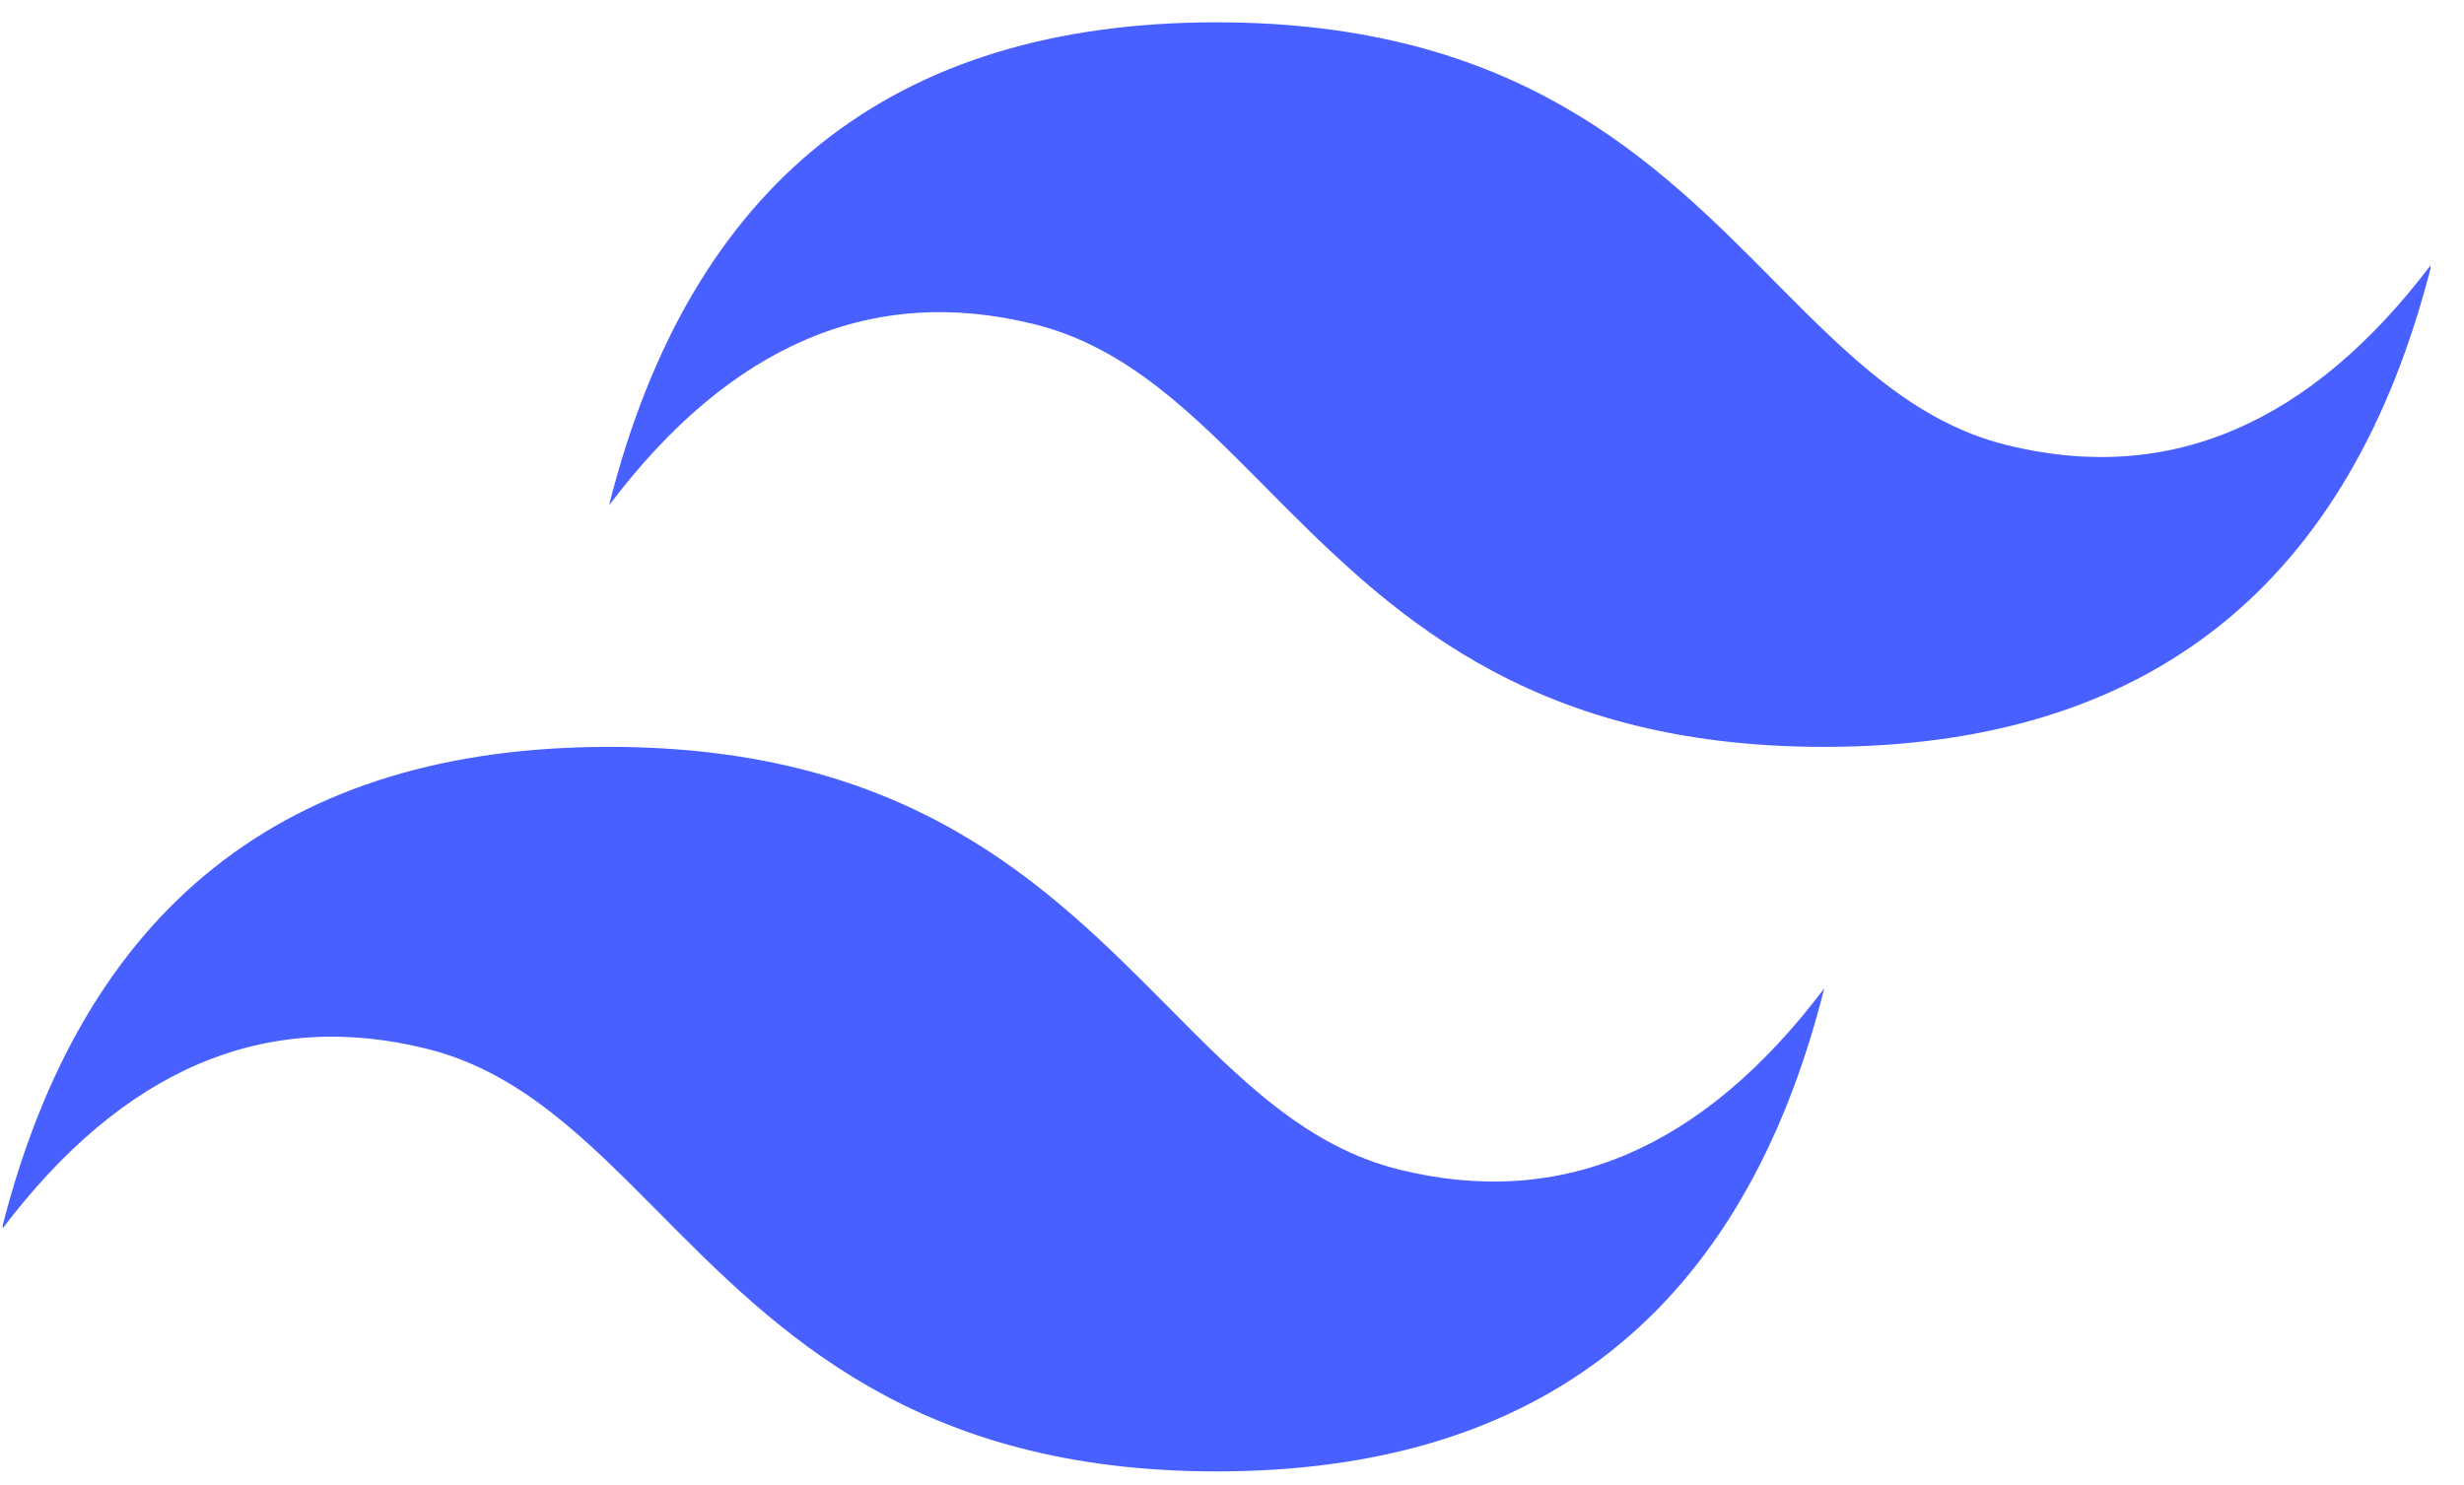 <svg width="68" height="41" viewBox="0 0 68 41" fill="none" xmlns="http://www.w3.org/2000/svg">
<g clip-path="url(#clip0_767_761)">
<path fill-rule="evenodd" clip-rule="evenodd" d="M33.575 0.616C24.632 0.616 19.045 5.059 16.808 13.949C20.162 9.506 24.075 7.839 28.545 8.949C31.097 9.583 32.921 11.424 34.937 13.46C38.226 16.776 42.032 20.616 50.342 20.616C59.285 20.616 64.872 16.172 67.109 7.283C63.755 11.726 59.845 13.393 55.372 12.283C52.82 11.649 50.996 9.808 48.977 7.772C45.691 4.452 41.888 0.616 33.575 0.616ZM16.808 20.616C7.865 20.616 2.278 25.059 0.042 33.949C3.395 29.502 7.308 27.839 11.778 28.949C14.33 29.582 16.154 31.424 18.173 33.459C21.459 36.775 25.265 40.615 33.578 40.615C42.522 40.615 48.109 36.172 50.345 27.282C46.992 31.725 43.079 33.392 38.608 32.282C36.057 31.648 34.232 29.807 32.217 27.772C28.924 24.455 25.118 20.616 16.808 20.616Z" fill="#4760FF"/>
</g>
<defs>
<clipPath id="clip0_767_761">
<rect width="67" height="40.039" fill="white" transform="translate(0.075 0.596)"/>
</clipPath>
</defs>
</svg>
